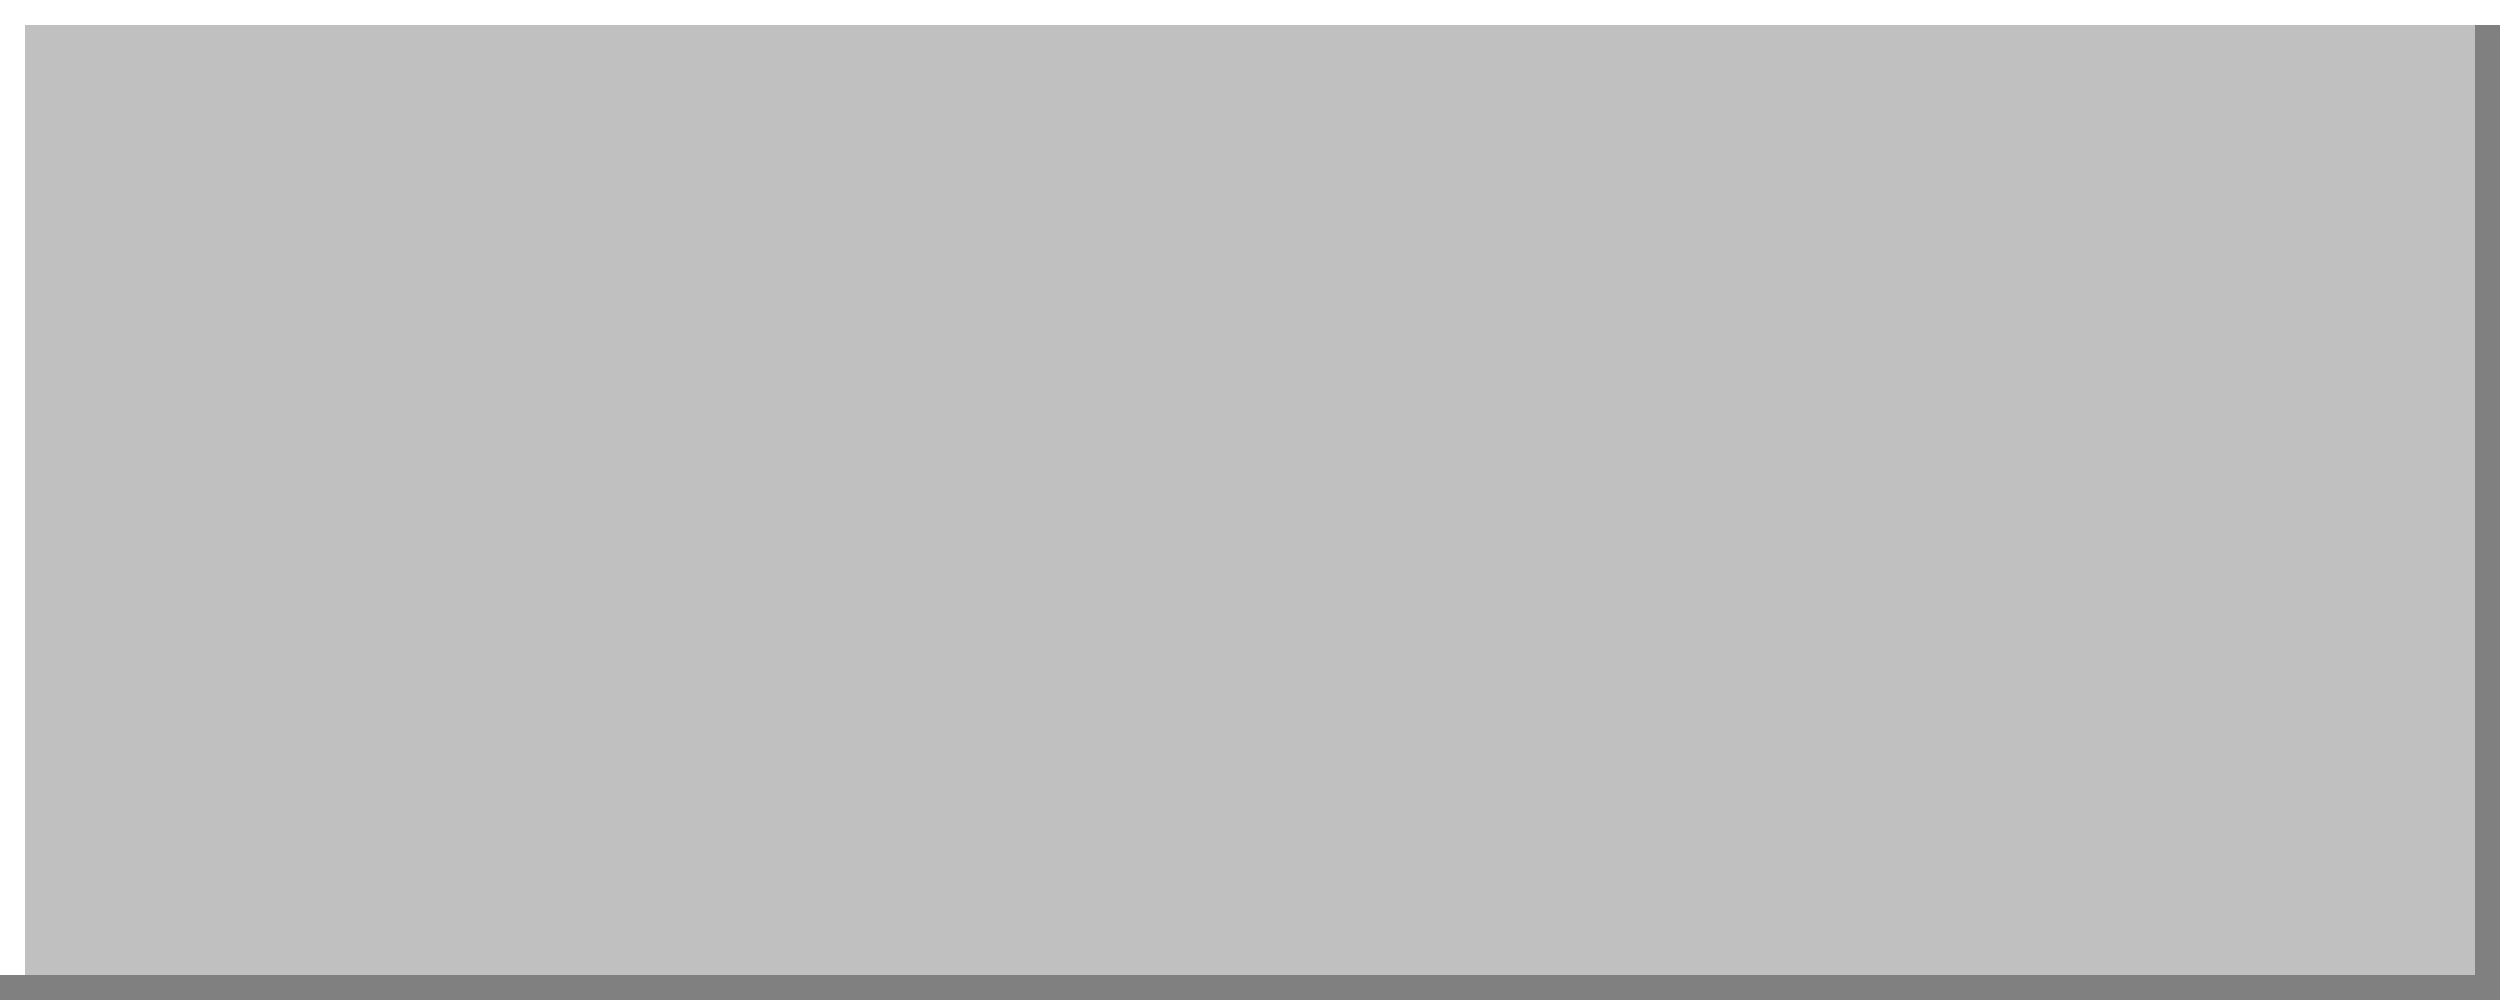 <?xml version="1.0" encoding="UTF-8" standalone="no"?>
<!-- Created with Inkscape (http://www.inkscape.org/) -->

<svg
   width="100"
   height="40"
   viewBox="0 0 100 40"
   version="1.1"
   id="svg1"
   inkscape:version="1.4.2 (f4327f4, 2025-05-13)"
   sodipodi:docname="botao100x40.svg"
   xmlns:inkscape="http://www.inkscape.org/namespaces/inkscape"
   xmlns:sodipodi="http://sodipodi.sourceforge.net/DTD/sodipodi-0.dtd"
   xmlns="http://www.w3.org/2000/svg"
   xmlns:svg="http://www.w3.org/2000/svg">
  <rect x="0" y="0" width="100" height="40" fill="#333333" stroke="none"/>
  <sodipodi:namedview
     id="namedview1"
     pagecolor="#ffffff"
     bordercolor="#000000"
     borderopacity="0.25"
     inkscape:showpageshadow="2"
     inkscape:pageopacity="0.0"
     inkscape:pagecheckerboard="true"
     inkscape:deskcolor="#d1d1d1"
     inkscape:document-units="px"
     showgrid="true"
     inkscape:clip-to-page="false"
     labelstyle="default"
     inkscape:zoom="11.313709"
     inkscape:cx="53.165591"
     inkscape:cy="20.285126"
     inkscape:window-width="1920"
     inkscape:window-height="1057"
     inkscape:window-x="-8"
     inkscape:window-y="-8"
     inkscape:window-maximized="1"
     inkscape:current-layer="layer1">
    <inkscape:grid
       id="grid1"
       units="px"
       originx="0"
       originy="0"
       spacingx="1"
       spacingy="1"
       empcolor="#0099e5"
       empopacity="0.302"
       color="#0099e5"
       opacity="0.149"
       empspacing="5"
       enabled="true"
       visible="true"
       dotted="false"
       snapvisiblegridlinesonly="false" />
  </sodipodi:namedview>
  <defs
     id="defs1" />
  <g
     inkscape:label="Layer 1"
     inkscape:groupmode="layer"
     id="layer1">
    <rect
       style="display:inline;opacity:1;fill:#c0c0c0;fill-opacity:1;stroke:none;stroke-width:1;stroke-dasharray:none;stroke-opacity:1"
       id="rect1"
       width="100"
       height="40"
       x="3.7673193e-08"
       y="-40.087"
       inkscape:label="rect1"
       transform="scale(1,-1)" />
    <rect
       style="opacity:1;fill:#ffffff;fill-opacity:1;stroke:none;stroke-width:1;stroke-dasharray:none;stroke-dashoffset:0;stroke-opacity:1;paint-order:normal"
       id="rect50"
       width="1"
       height="38"
       x="0"
       y="1" />
    <rect
       style="opacity:1;fill:#ffffff;fill-opacity:1;stroke:none;stroke-width:1;stroke-dasharray:none;stroke-dashoffset:0;stroke-opacity:1;paint-order:normal"
       id="rect51"
       width="100"
       height="1"
       x="0"
       y="0" />
    <rect
       style="opacity:1;fill:#808080;fill-opacity:1;stroke:none;stroke-width:1;stroke-dasharray:none;stroke-dashoffset:0;stroke-opacity:1;paint-order:normal"
       id="rect52"
       width="100"
       height="1"
       x="0"
       y="39" />
    <rect
       style="opacity:1;fill:#808080;fill-opacity:1;stroke:none;stroke-width:1;stroke-dasharray:none;stroke-dashoffset:0;stroke-opacity:1;paint-order:normal"
       id="rect53"
       width="1"
       height="38"
       x="99"
       y="1" />
  </g>
</svg>
